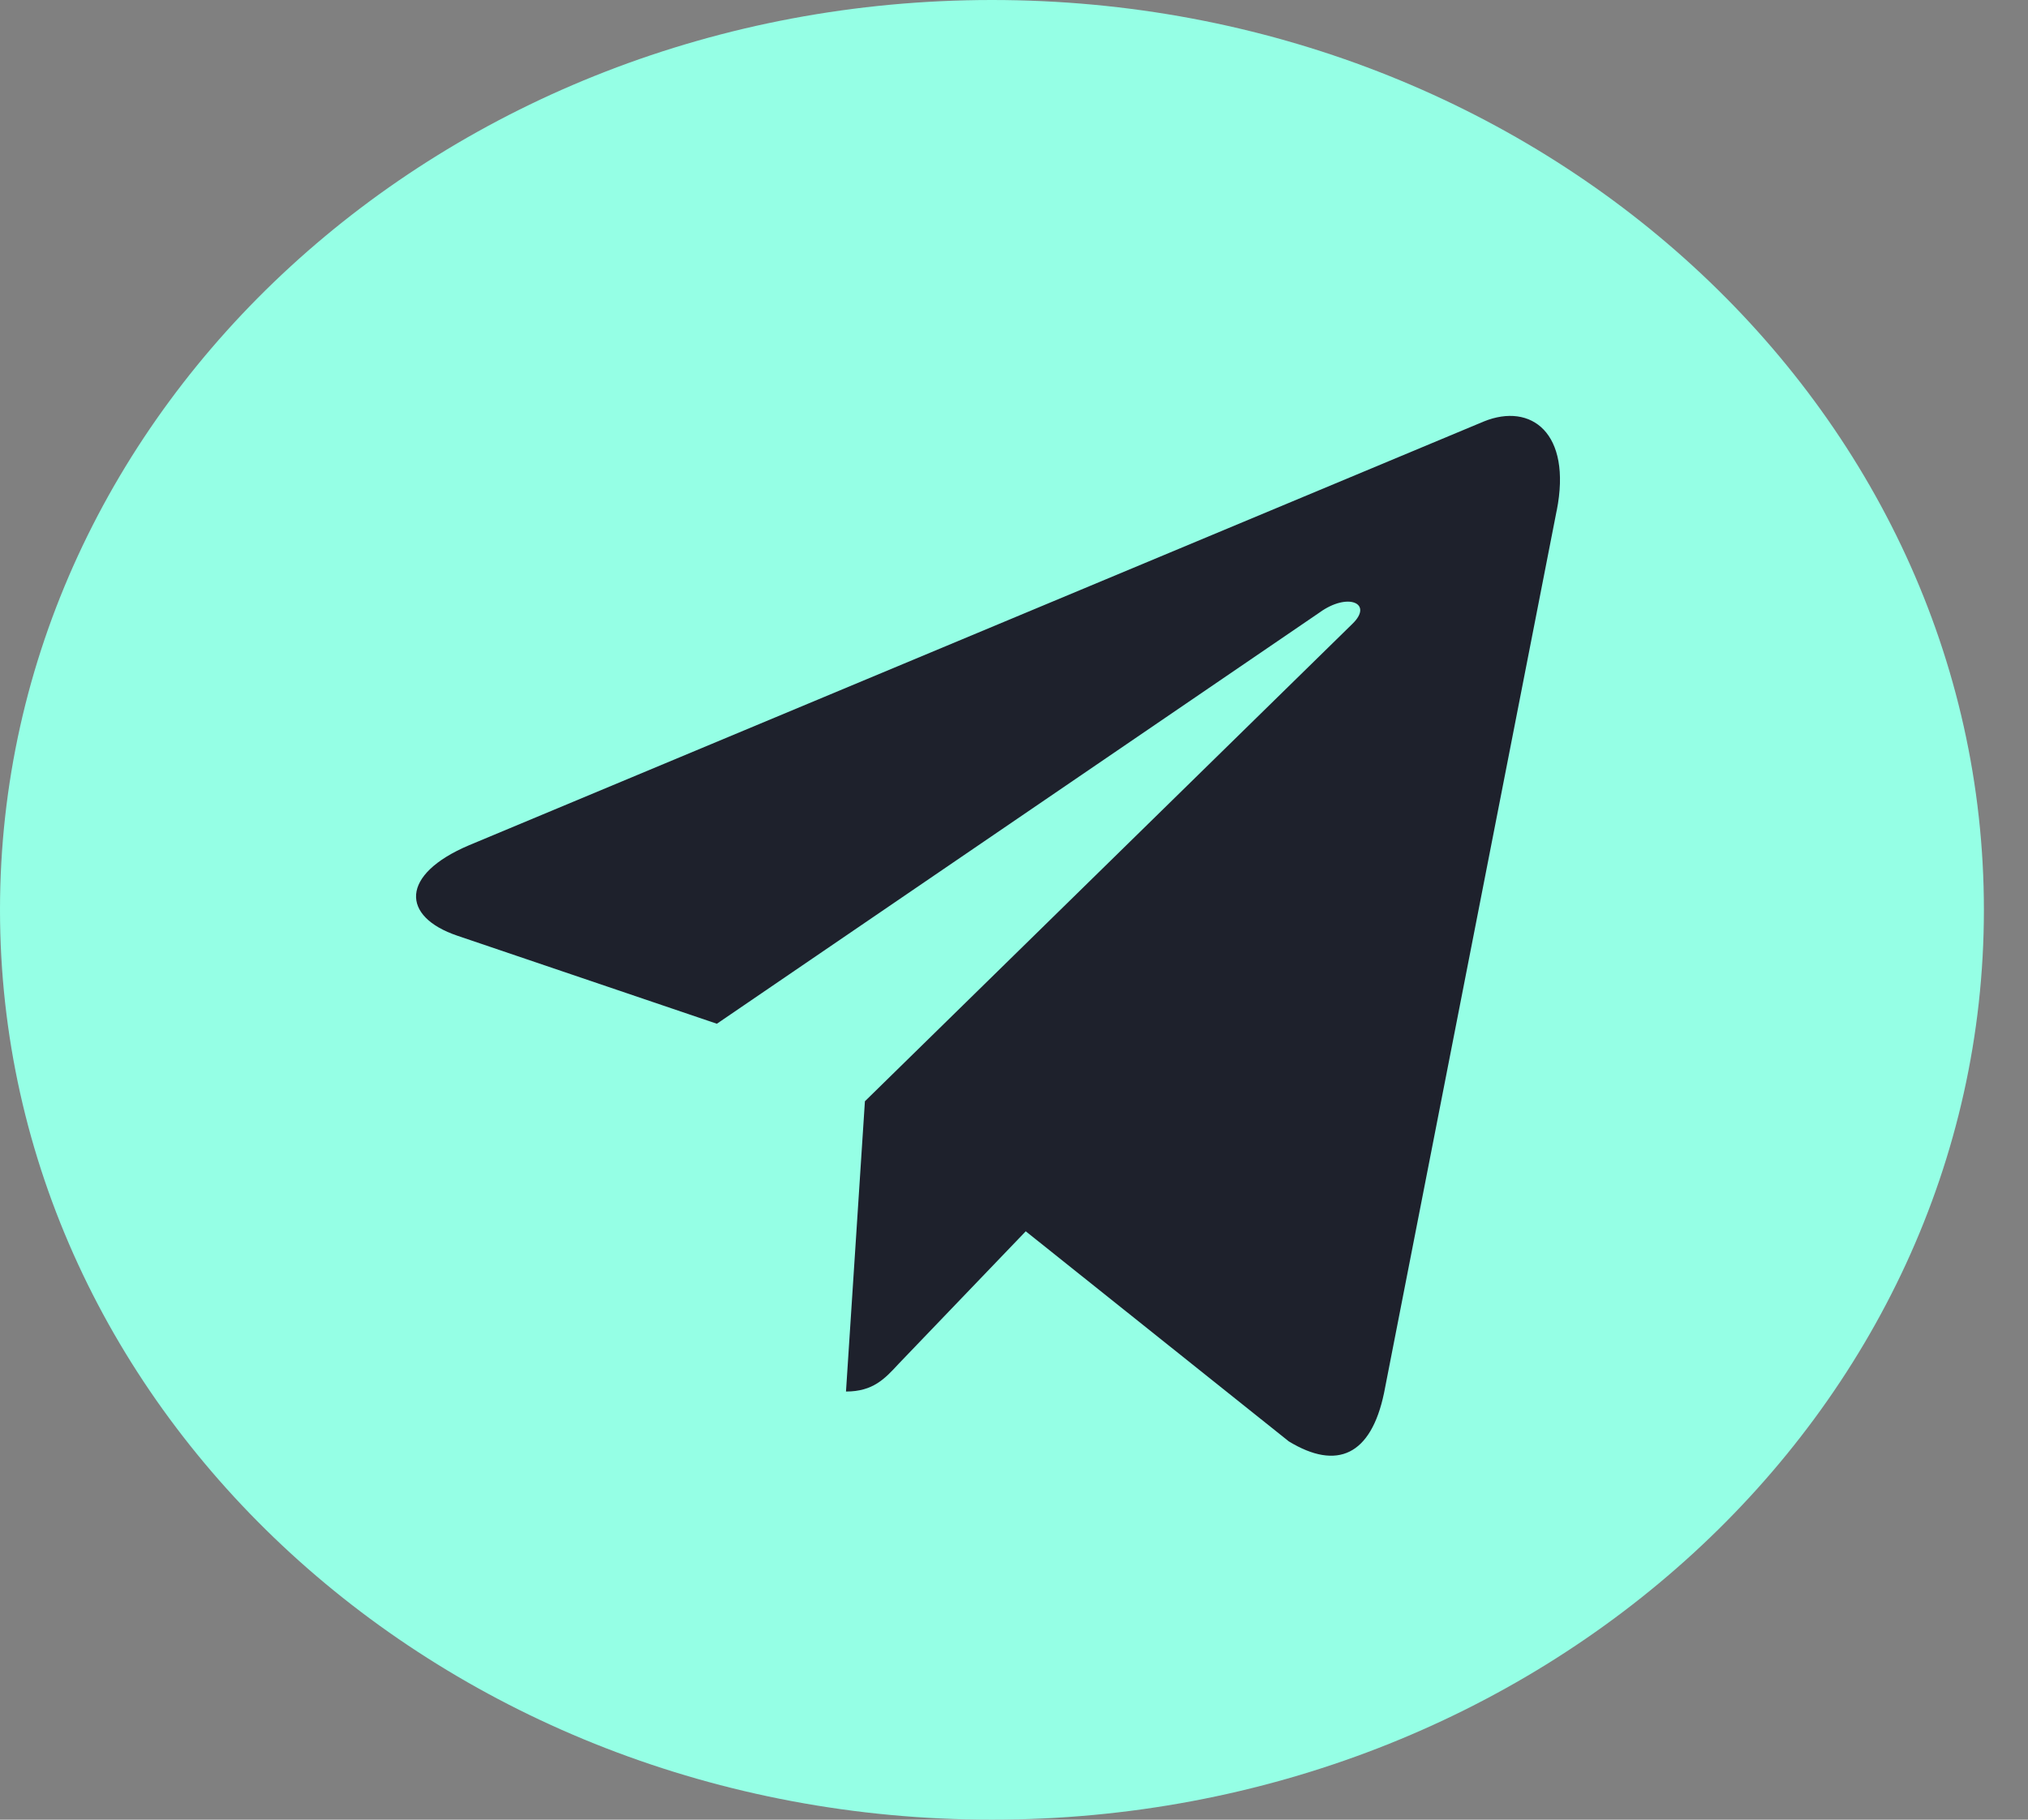 <svg width="39" height="35" fill="none" xmlns="http://www.w3.org/2000/svg"><rect width="100%" height="100%" fill="#808080" stroke="none"/><path fill-rule="evenodd" clip-rule="evenodd" d="M0 17.5C0 7.835 8.54 0 19.076 0c10.536 0 19.076 7.835 19.076 17.5S29.612 35 19.076 35C8.541 35 0 27.165 0 17.5z" fill="#95FFE5"/><path d="M16.633 21.181l-.364 5.584c.52 0 .746-.244 1.016-.537l2.441-2.545 5.059 4.041c.927.564 1.581.267 1.831-.93l3.32-16.973h.001c.295-1.497-.495-2.082-1.4-1.715L9.022 16.257c-1.332.564-1.311 1.374-.226 1.741l4.99 1.693 11.59-7.91c.545-.395 1.04-.177.633.217l-9.375 9.183z" fill="#1E212C"/></svg>